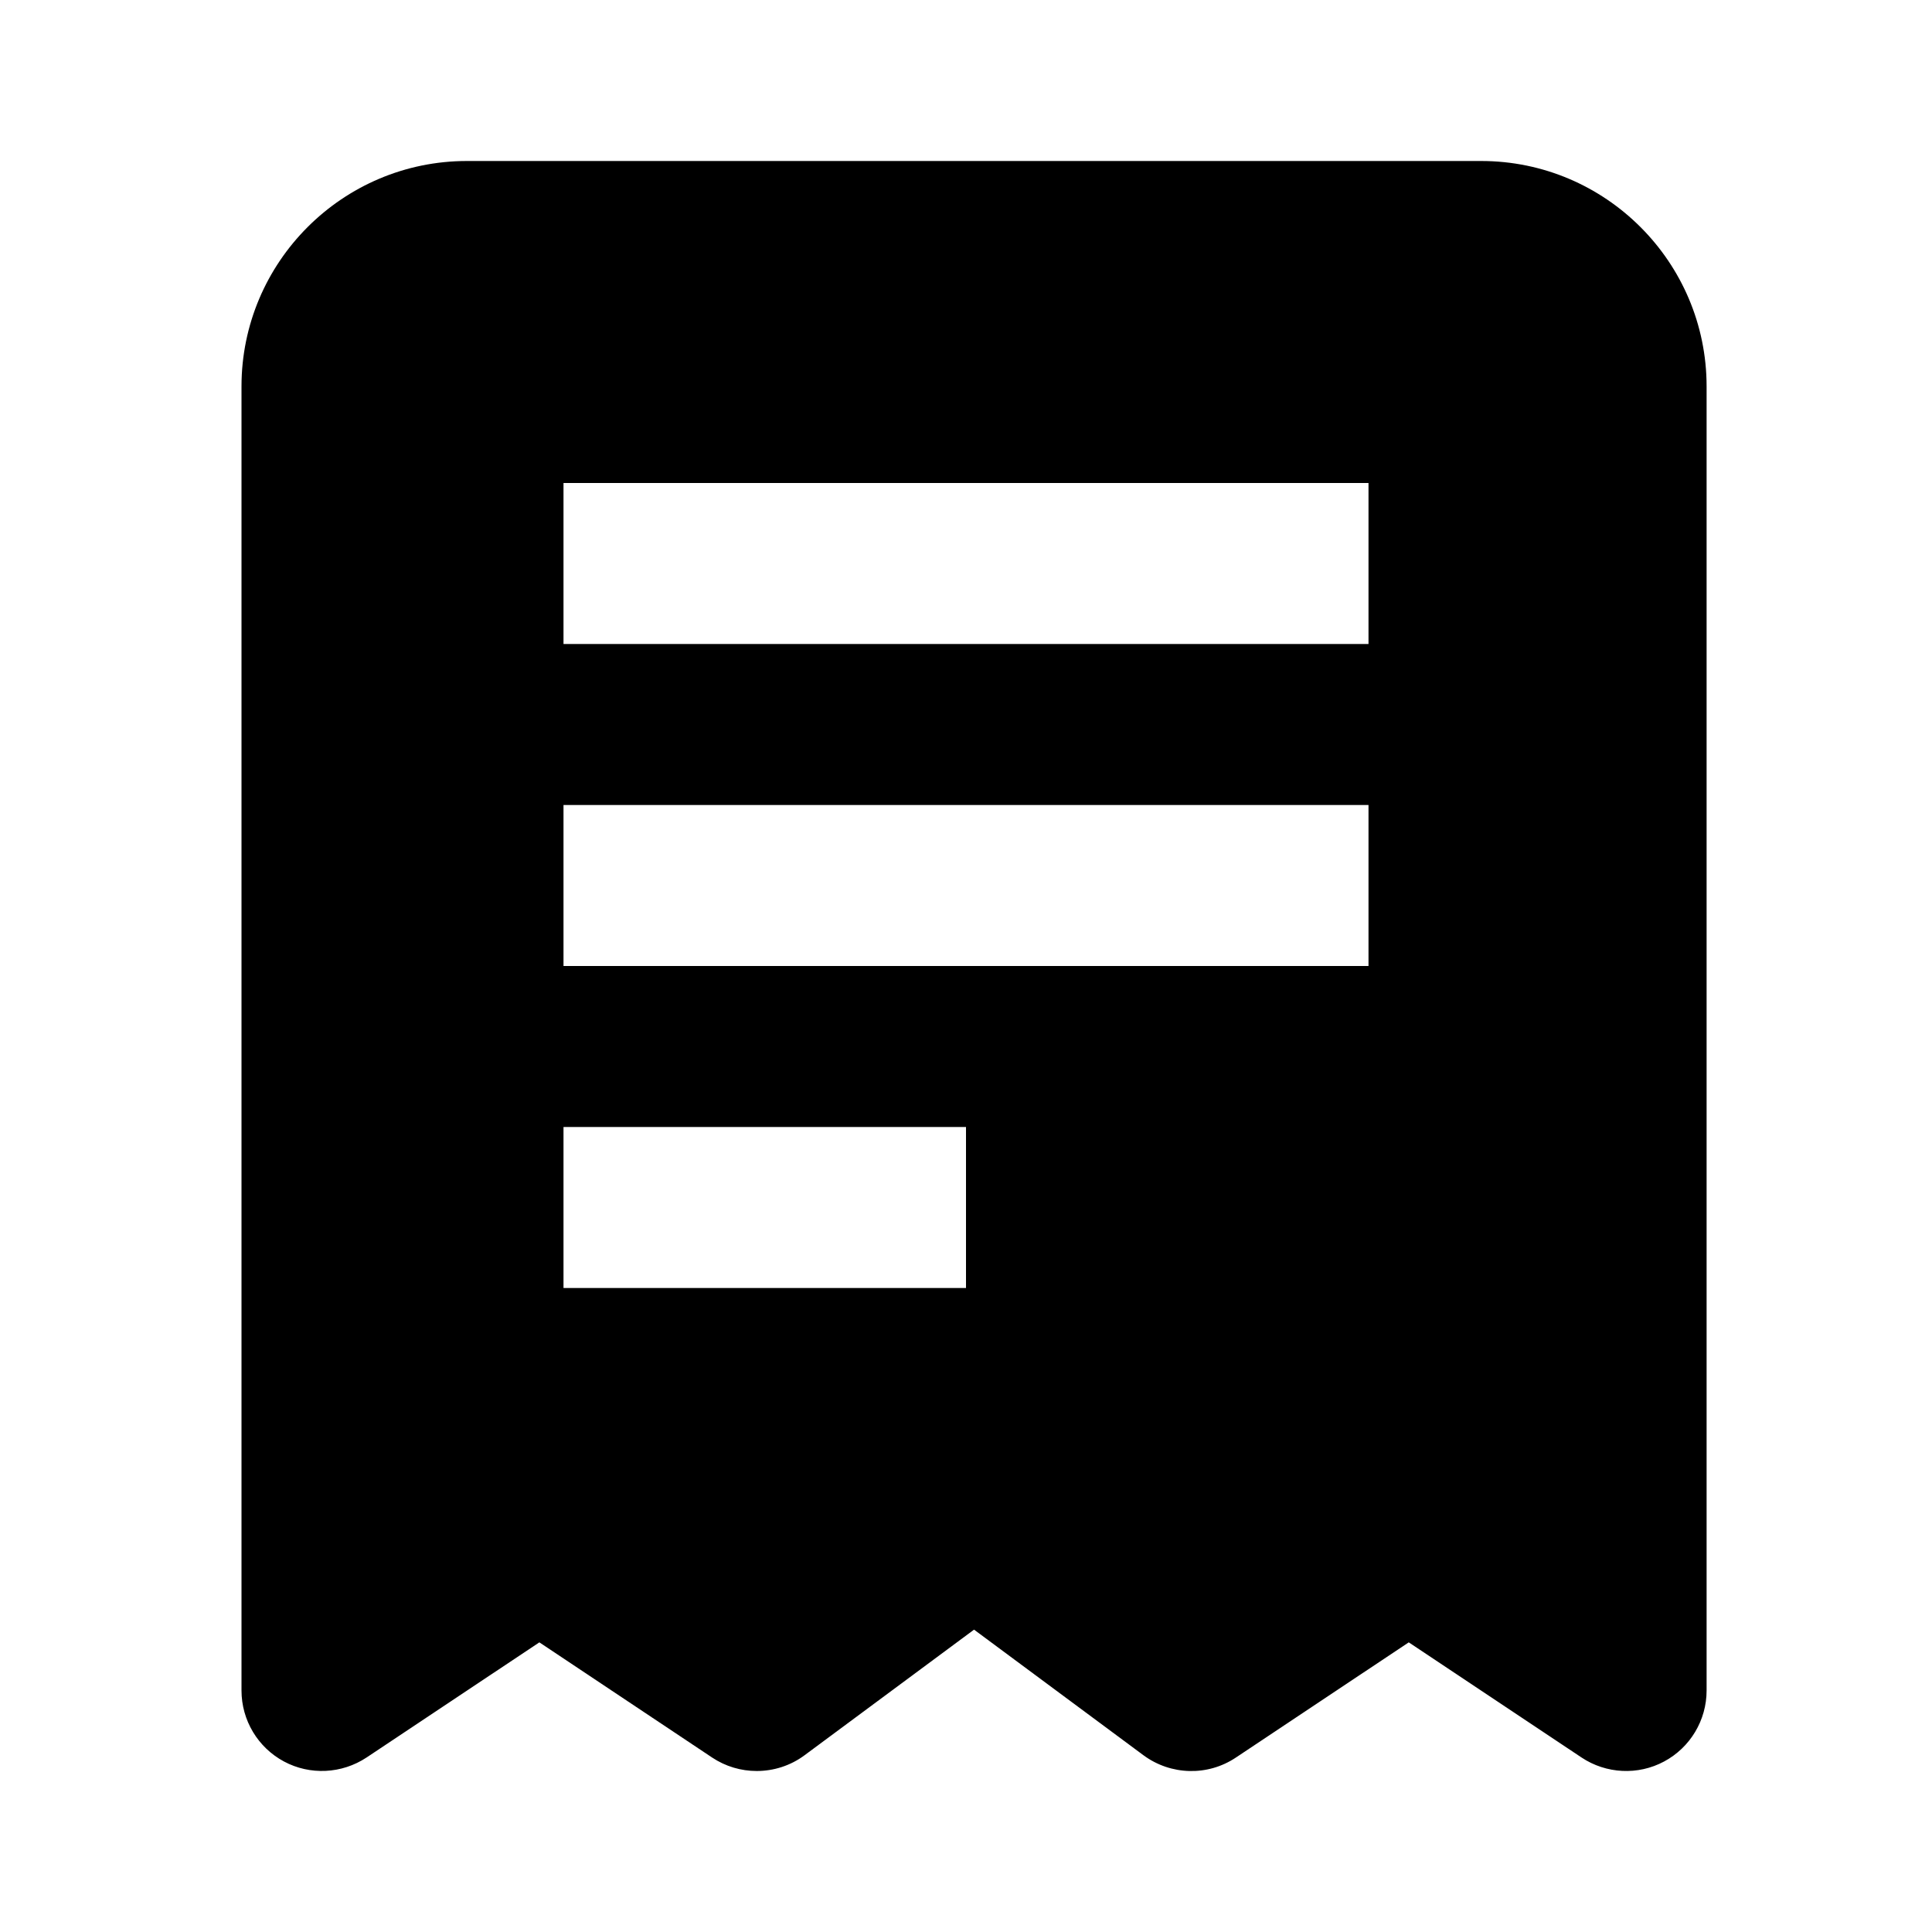 <svg width="24" height="24" viewBox="0 0 24 24" fill="none" xmlns="http://www.w3.org/2000/svg">
<path d="M18.4 2H5.8C4.256 2 3 3.256 3 4.8V21C3 21.369 3.203 21.708 3.528 21.882C3.851 22.055 4.246 22.036 4.554 21.832L6.7 20.402L8.845 21.832C9.013 21.944 9.206 22 9.4 22C9.609 22 9.819 21.935 9.995 21.804L12.1 20.244L14.204 21.804C14.544 22.055 15.004 22.067 15.354 21.832L17.5 20.402L19.646 21.832C19.952 22.036 20.348 22.056 20.672 21.882C20.997 21.708 21.2 21.369 21.2 21V4.8C21.2 3.256 19.944 2 18.4 2ZM12 16H7V14H12V16ZM17 12H7V10H17V12ZM17 8H7V6H17V8Z" fill="black"/>
</svg>
